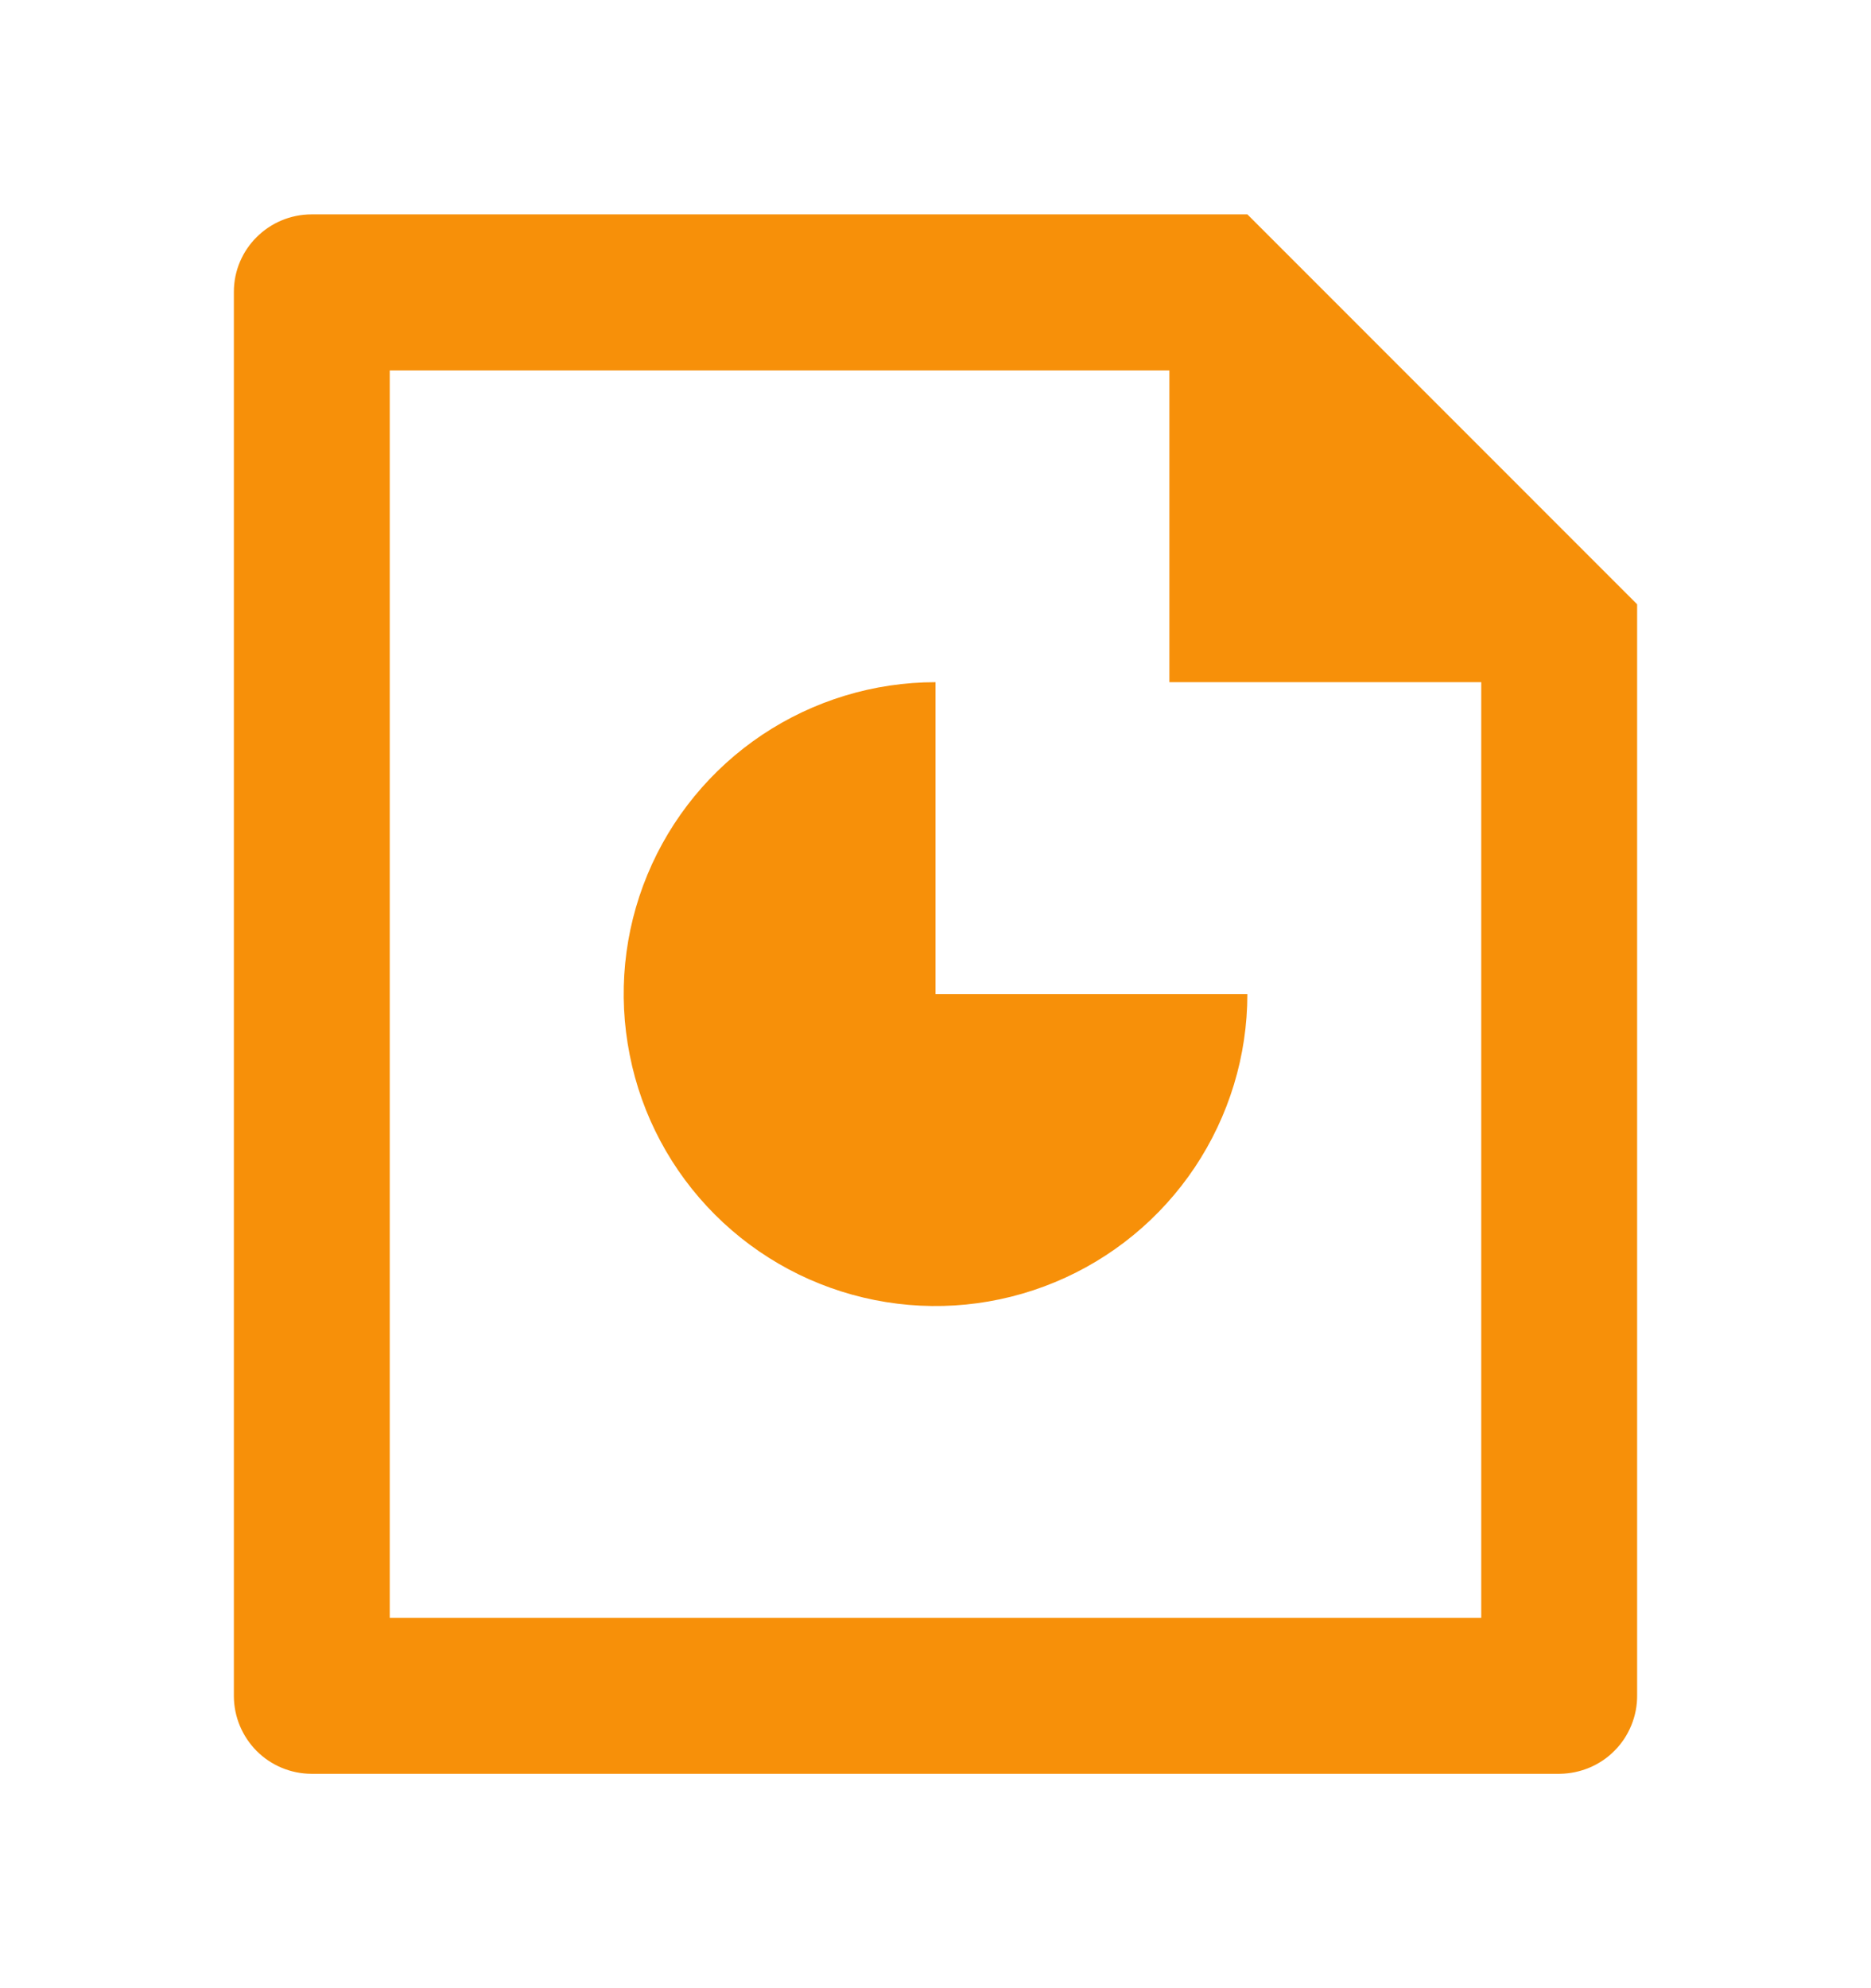 <svg width="16" height="17" viewBox="0 0 16 17" fill="none" xmlns="http://www.w3.org/2000/svg">
<path d="M10 3.167H3.333V13.834H12.667V5.833H10V3.167ZM2 2.495C2 2.13 2.298 1.833 2.666 1.833H10.667L14 5.167V14.495C14.001 14.583 13.984 14.67 13.951 14.751C13.918 14.832 13.87 14.906 13.808 14.968C13.747 15.031 13.673 15.08 13.593 15.114C13.512 15.148 13.425 15.166 13.338 15.167H2.662C2.487 15.166 2.319 15.096 2.195 14.972C2.072 14.848 2.001 14.681 2 14.505V2.495ZM8 5.833V8.5H10.667C10.667 9.028 10.51 9.543 10.217 9.982C9.924 10.42 9.508 10.762 9.02 10.964C8.533 11.166 7.997 11.219 7.48 11.116C6.962 11.013 6.487 10.759 6.114 10.386C5.741 10.013 5.487 9.538 5.385 9.02C5.282 8.503 5.334 7.967 5.536 7.48C5.738 6.992 6.08 6.576 6.518 6.283C6.957 5.99 7.473 5.833 8 5.833Z" fill="#F79009"/>
</svg>
